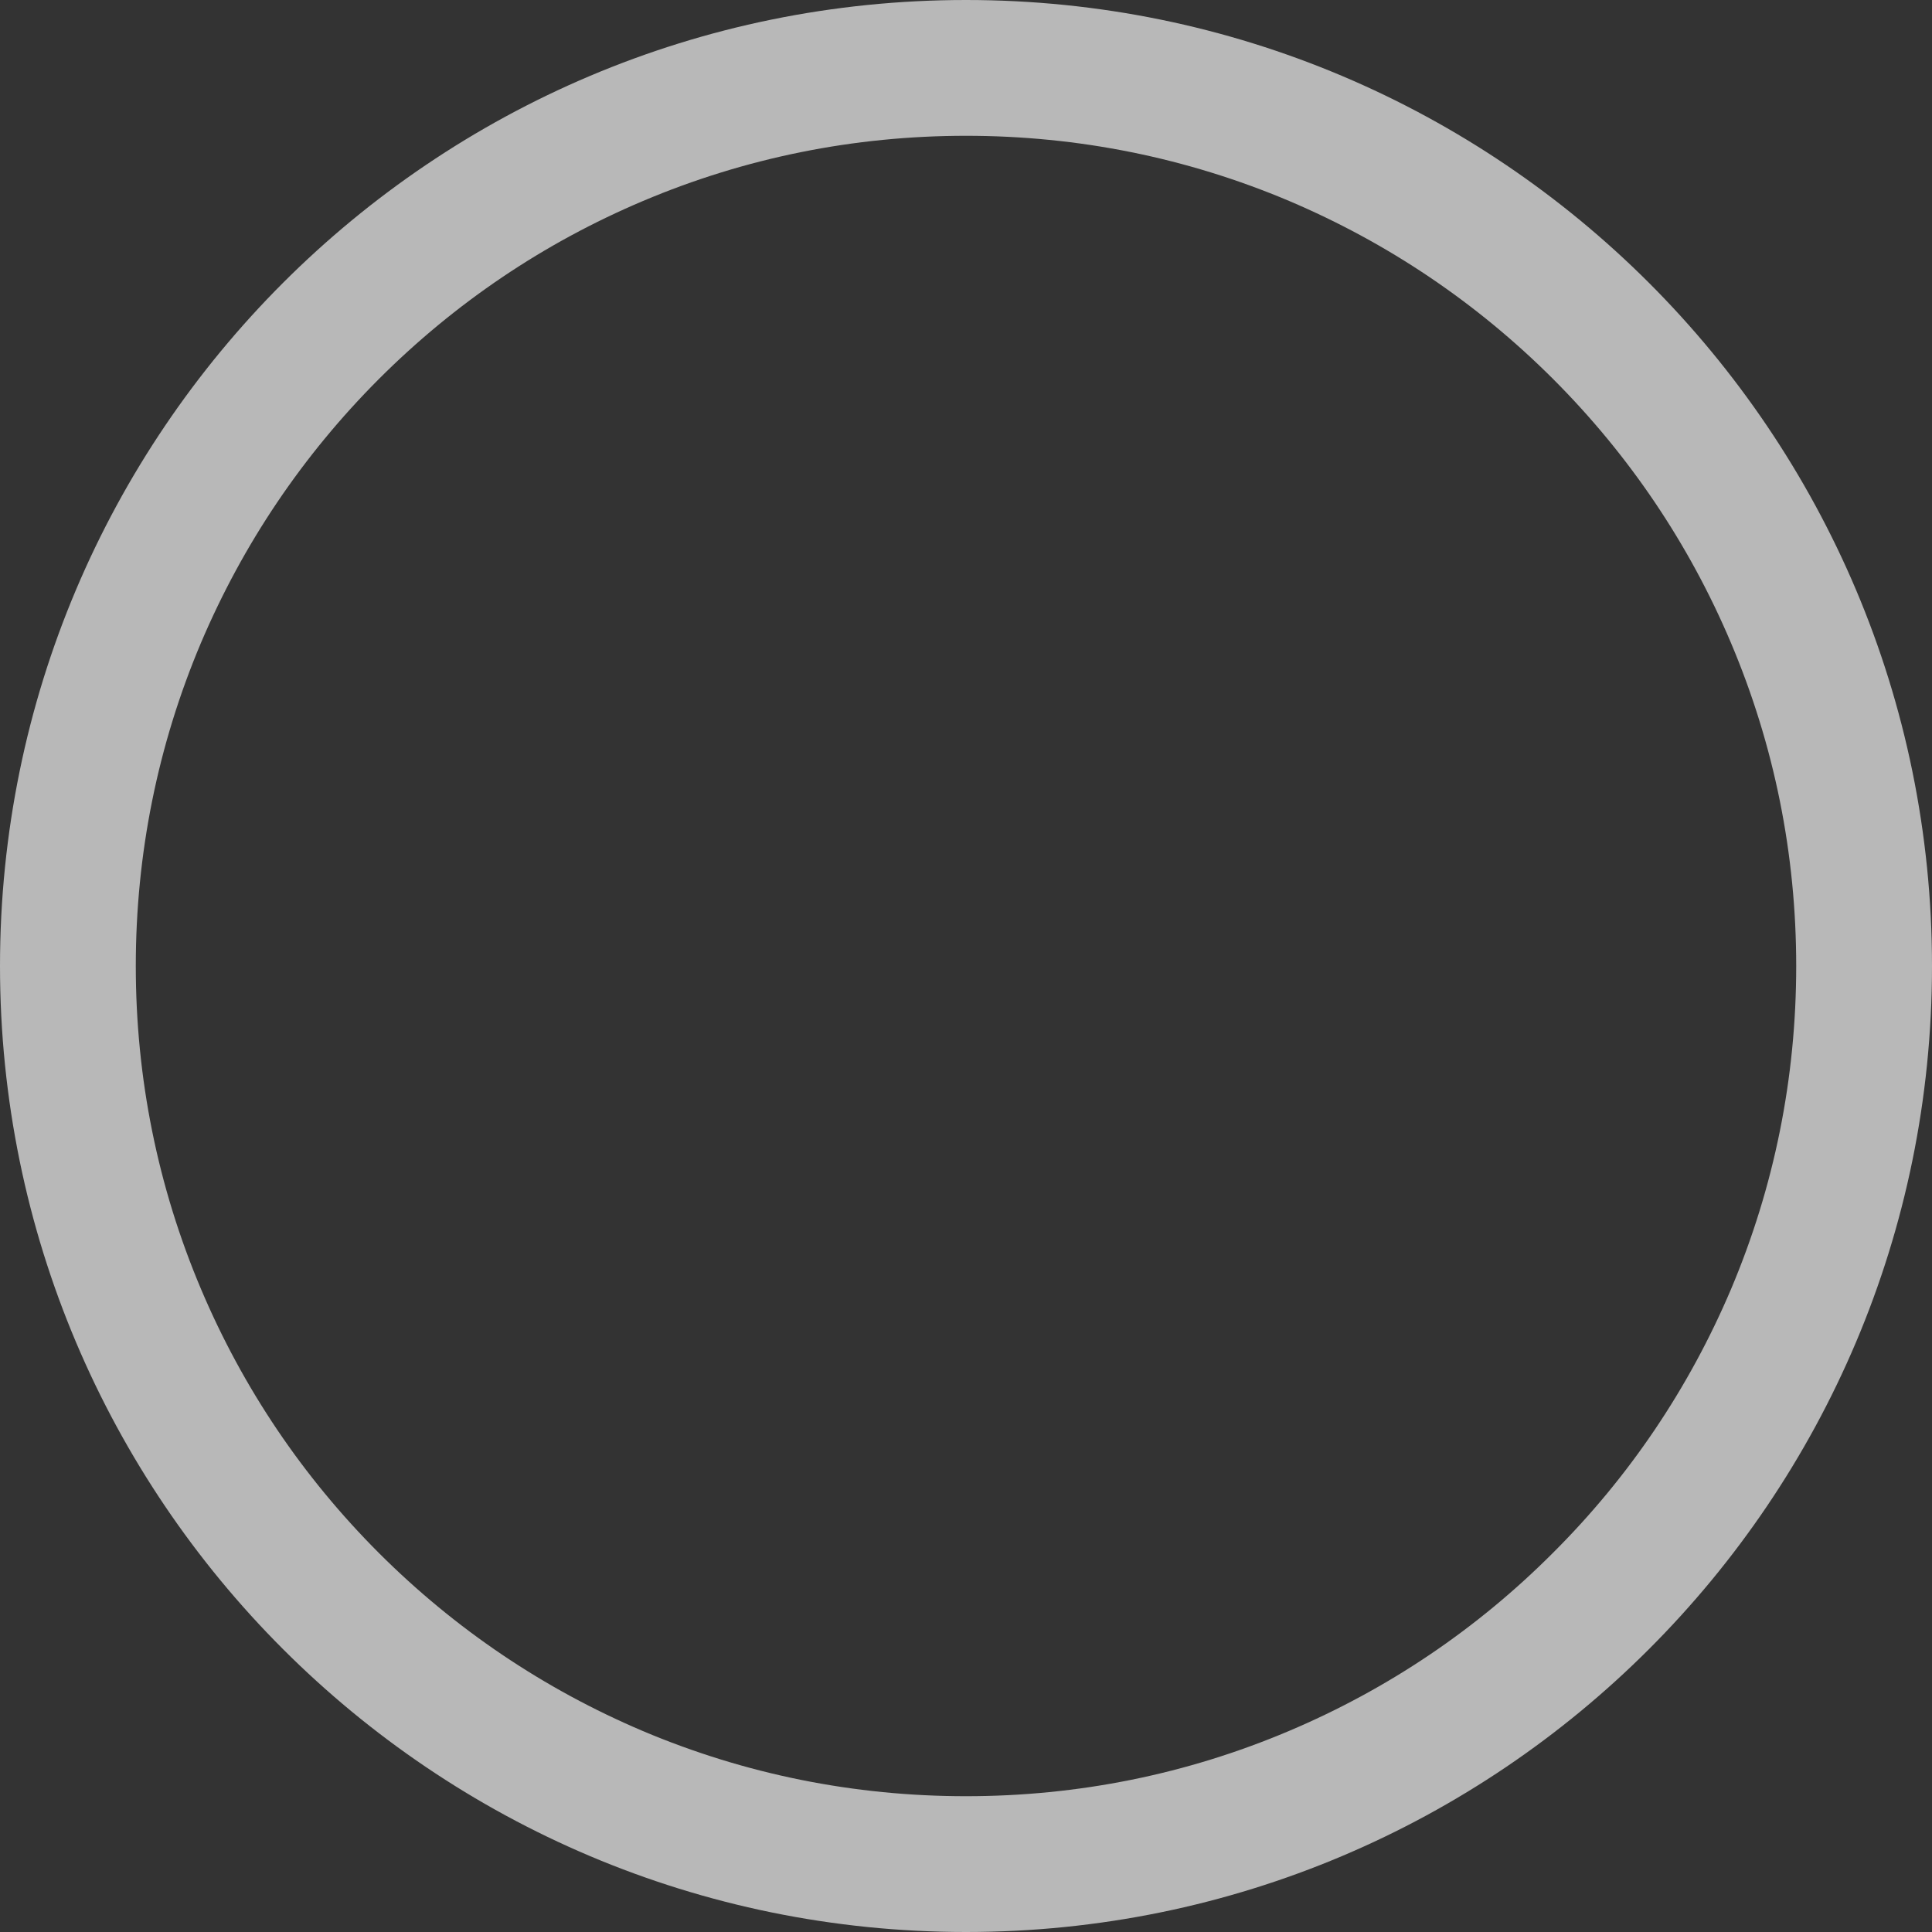 <?xml version="1.0" encoding="UTF-8"?>
<svg width="14px" height="14px" viewBox="0 0 14 14" version="1.1" xmlns="http://www.w3.org/2000/svg" xmlns:xlink="http://www.w3.org/1999/xlink">
    <rect x="0" y="0" width="14" height="14" fill="#333333" stroke="none"/>
    <!-- Generator: Sketch 47 (45396) - http://www.bohemiancoding.com/sketch -->
    <title>Shape</title>
    <desc>Created with Sketch.</desc>
    <defs></defs>
    <g id="Templates-模板页面" stroke="none" stroke-width="1" fill="none" fill-rule="evenodd" opacity="0.65">
        <g id="404" transform="translate(-24, -547)" fill-rule="nonzero" fill="#FFFFFF">
            <g id="Group-3" transform="translate(0, 1)">
                <g id="check-circle-o-copy" transform="translate(24, 546)">
                    <path d="M7,0 C3.134,0 0,3.134 0,7 C0,10.866 3.134,14 7,14 C10.866,14 14,10.866 14,7 C14,3.134 10.866,0 7,0 Z M11.253,11.253 C10.701,11.806 10.057,12.24 9.341,12.543 C8.6,12.857 7.812,13.016 7,13.016 C6.188,13.016 5.4,12.857 4.659,12.544 C3.943,12.24 3.3,11.807 2.747,11.255 C2.194,10.702 1.76,10.058 1.457,9.342 C1.143,8.6 0.984,7.812 0.984,7 C0.984,6.188 1.143,5.4 1.456,4.659 C1.76,3.943 2.193,3.3 2.745,2.747 C3.298,2.194 3.942,1.76 4.658,1.457 C5.4,1.143 6.188,0.984 7,0.984 C7.812,0.984 8.6,1.143 9.341,1.456 C10.057,1.76 10.7,2.193 11.253,2.745 C11.806,3.298 12.24,3.942 12.543,4.658 C12.857,5.4 13.016,6.188 13.016,7 C13.016,7.812 12.857,8.6 12.544,9.341 C12.24,10.057 11.807,10.701 11.253,11.253 Z" id="Shape"></path>
                </g>
            </g>
        </g>
    </g>
</svg>
